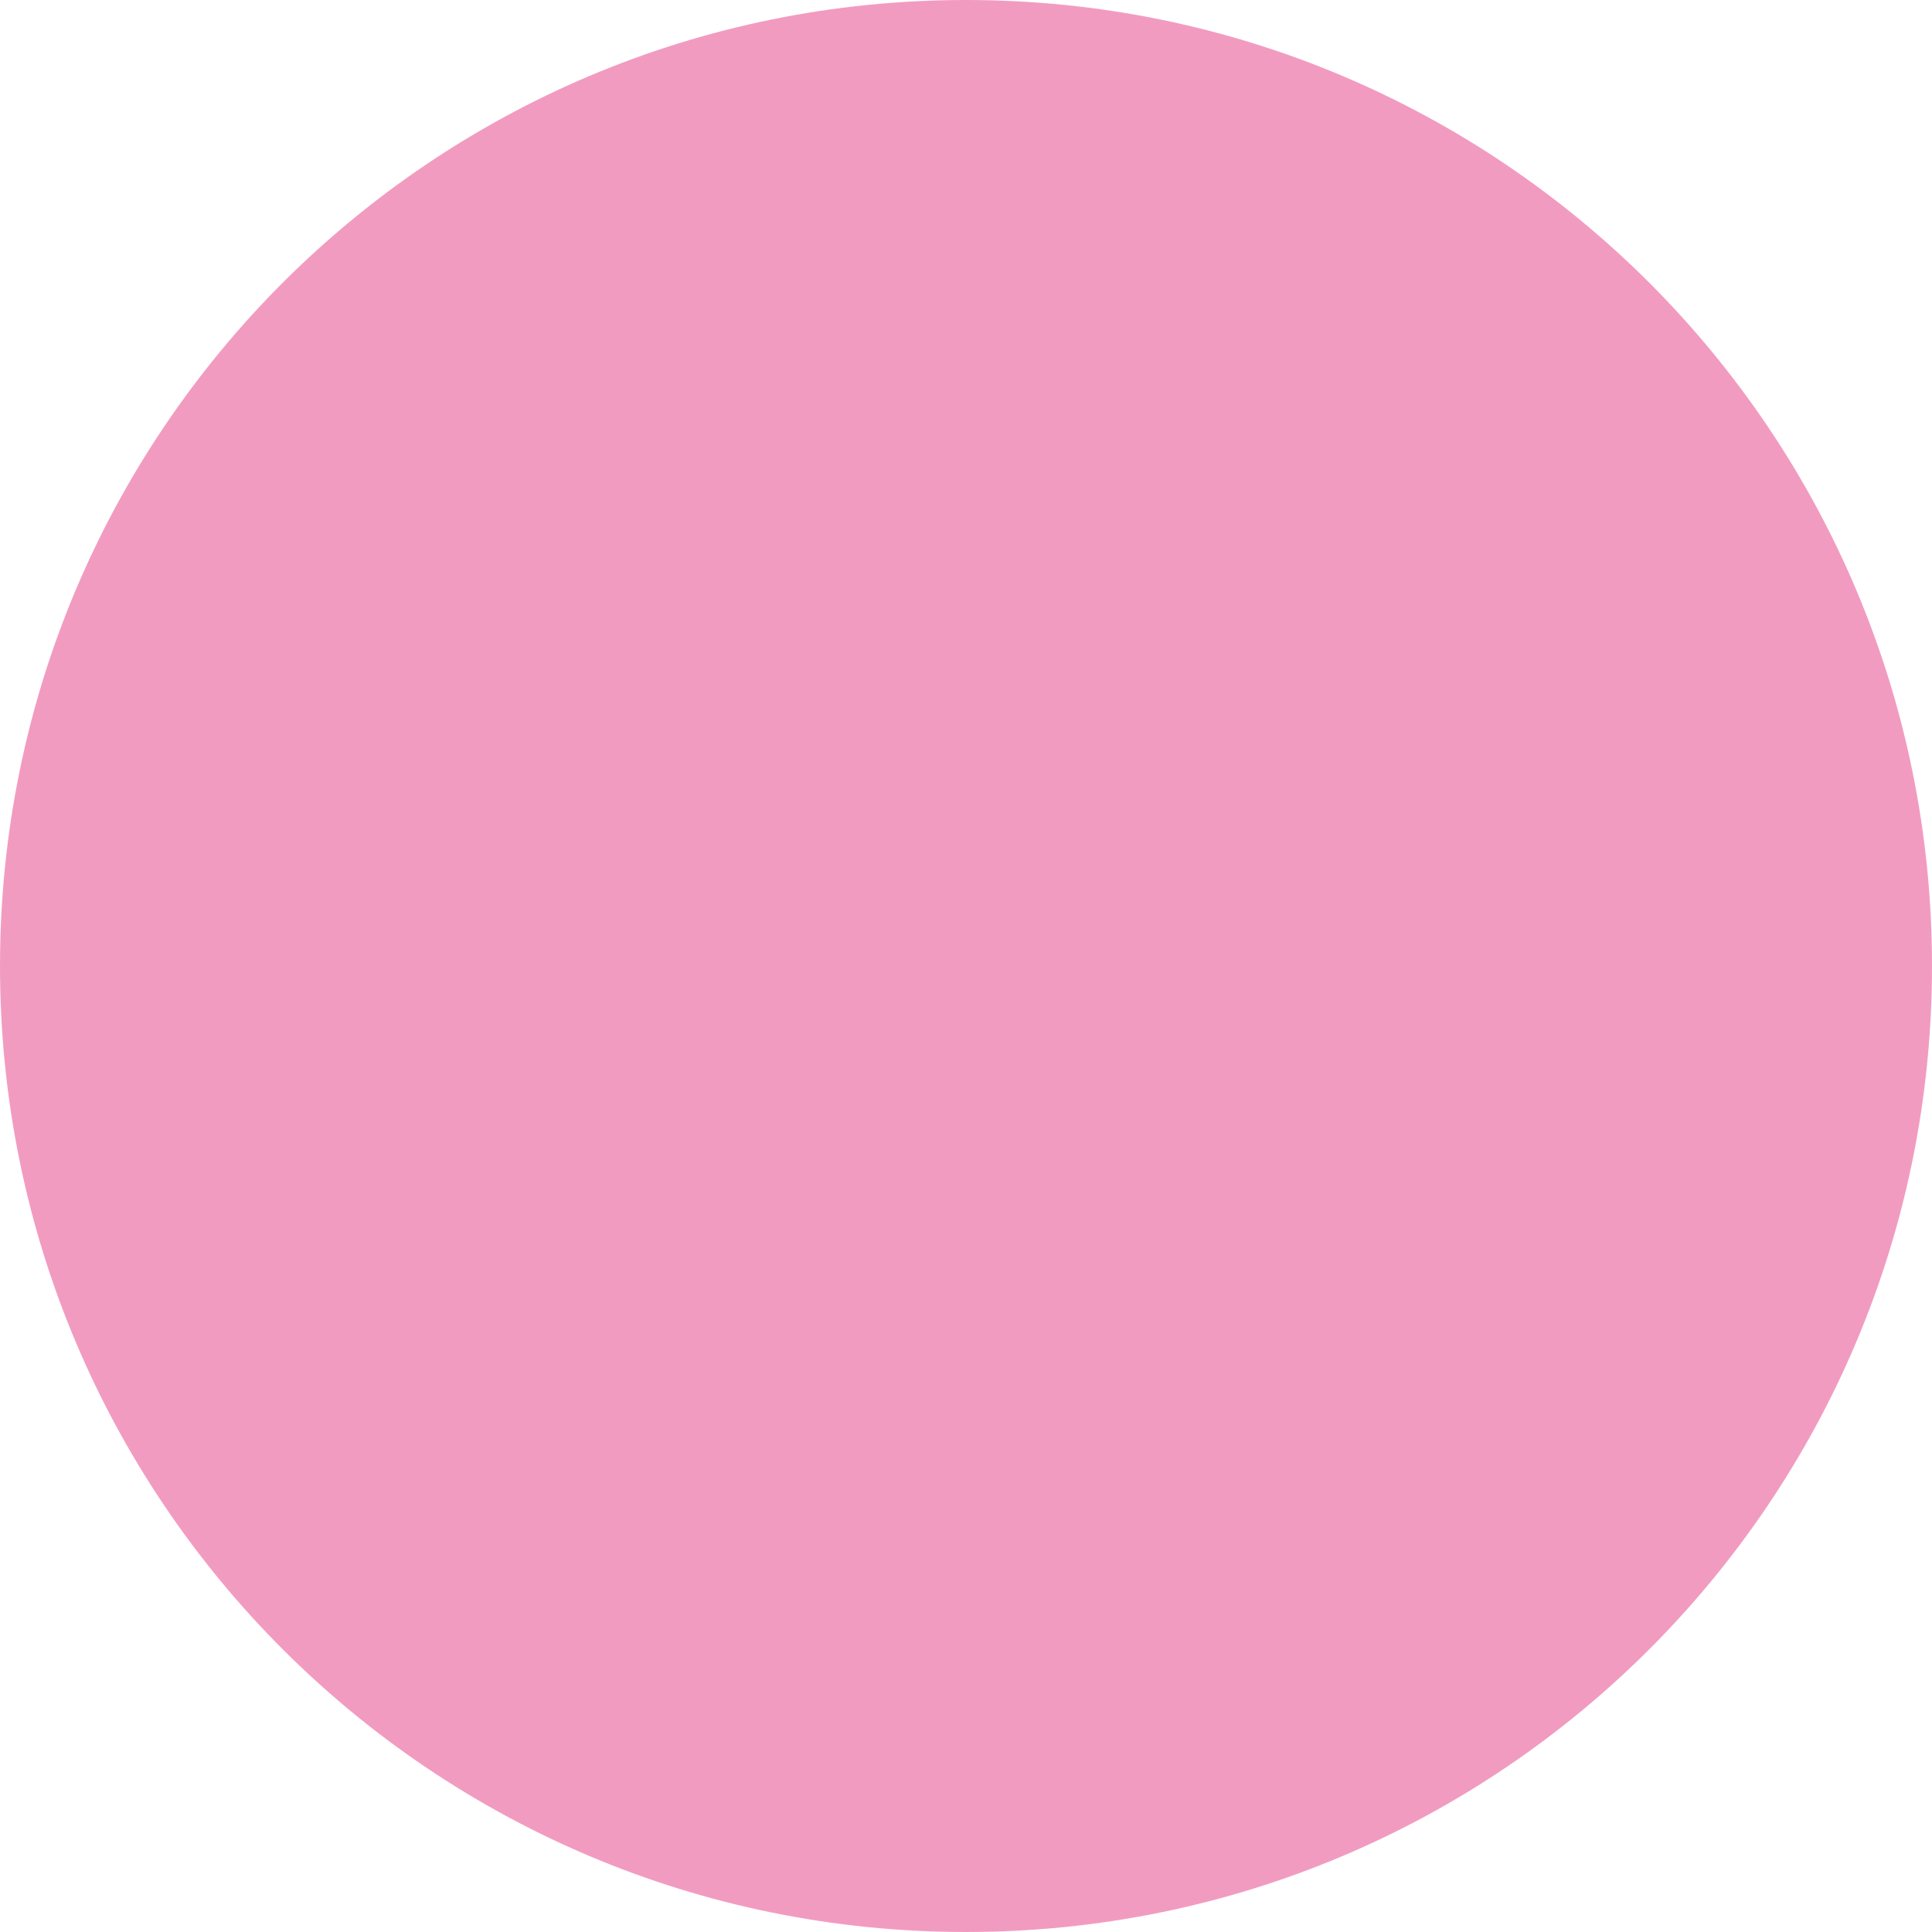 <?xml version="1.0" encoding="utf-8"?>
<!-- Generator: Adobe Illustrator 21.1.0, SVG Export Plug-In . SVG Version: 6.00 Build 0)  -->
<svg version="1.1" id="Calque_1" xmlns="http://www.w3.org/2000/svg" xmlns:xlink="http://www.w3.org/1999/xlink" x="0px" y="0px"
	 viewBox="0 0 124.8 124.8" style="enable-background:new 0 0 124.8 124.8;" xml:space="preserve">
<style type="text/css">
	.st0{fill:#F29BC1;}
</style>
<title>Fichier 4</title>
<g id="Calque_2">
	<g id="Calque_1-2">
		<path class="st0" d="M124.8,62.4c0,34.5-27.9,62.4-62.4,62.4S0,96.9,0,62.4S27.9,0,62.4,0C96.9,0,124.8,27.9,124.8,62.4
			L124.8,62.4z M89.8,62.4c0,15.1-12.3,27.4-27.4,27.4S35,77.5,35,62.4S47.3,35,62.4,35l0,0C77.5,35,89.8,47.3,89.8,62.4z"/>
	</g>
</g>
</svg>
